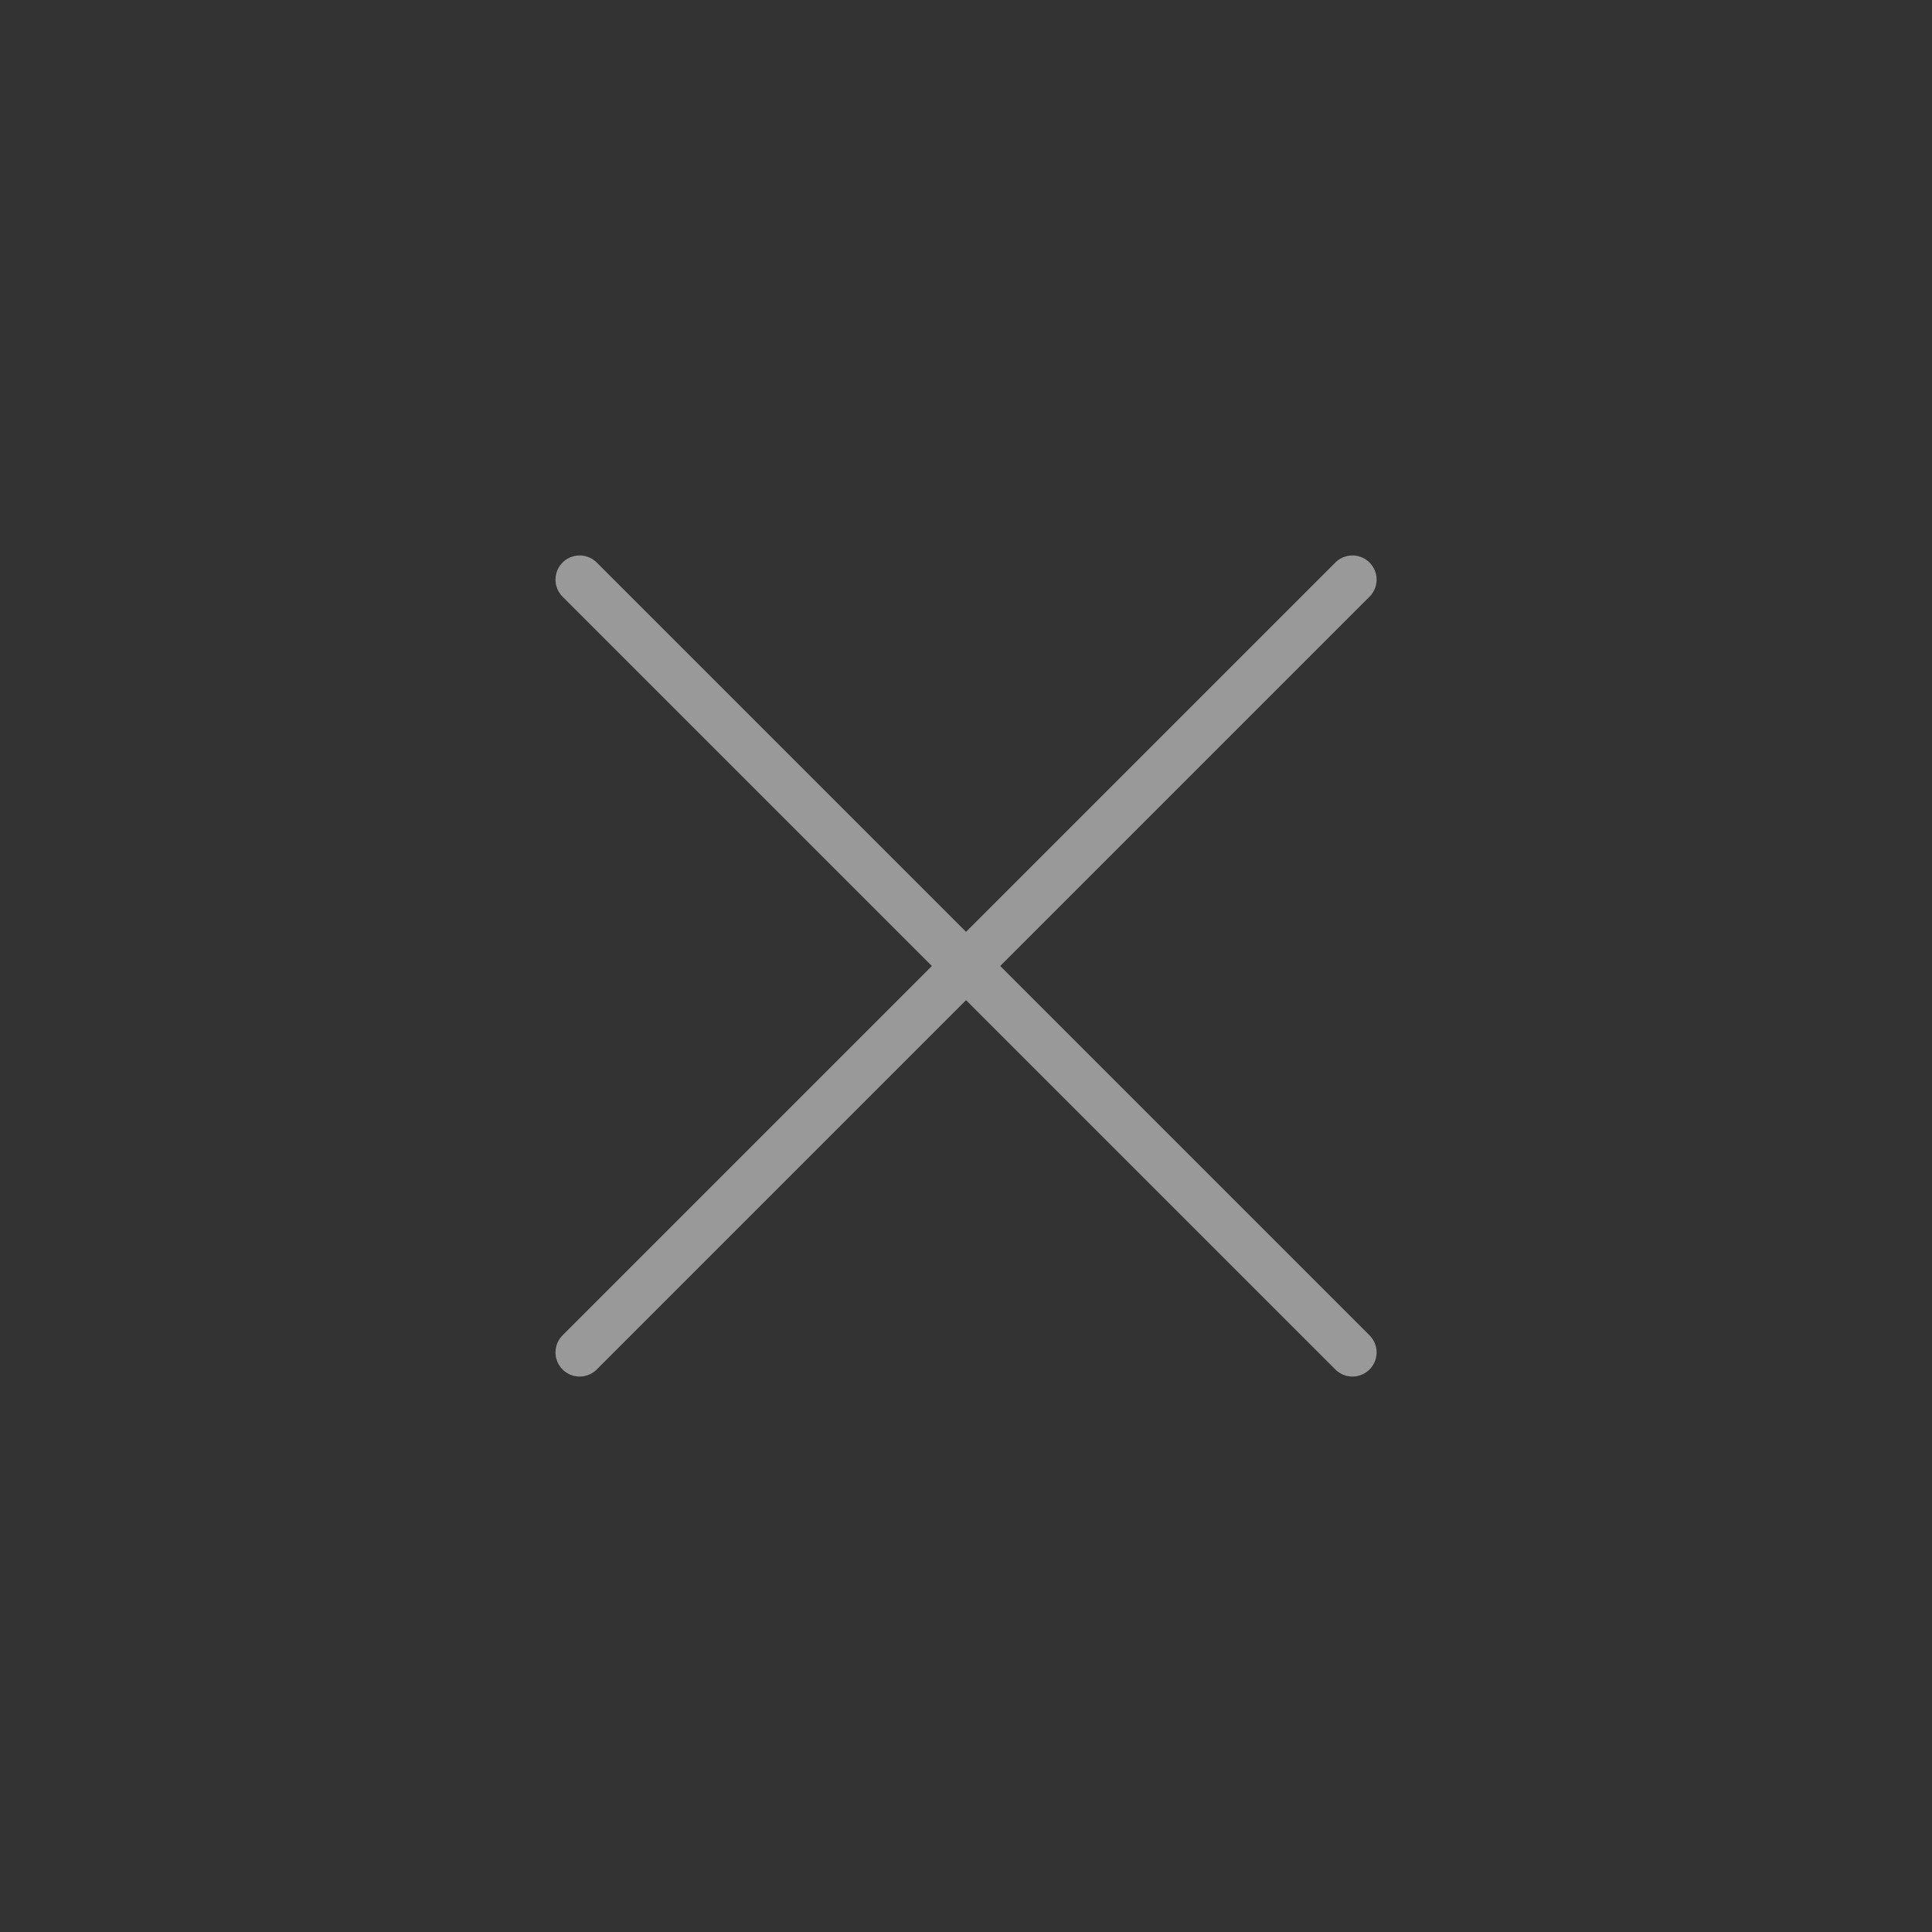 <svg xmlns="http://www.w3.org/2000/svg" width="40" height="40" viewBox="0 0 40 40">
    <rect x="0" y="0" width="40" height="40" fill="#333333" stroke="none"/>
    <defs>
        <style>
            .cls-3{fill:none;stroke:#fff;stroke-linecap:round;stroke-miterlimit:10}
        </style>
    </defs>
    <g id="X" opacity="0.5">
        <path id="사각형_2474" fill="rgba(255,255,255,0)" d="M0 0H40V40H0z"/>
        <g id="그룹_4082" transform="translate(11.69 11.689)">
            <path id="선_84" d="M0 0L16 16" class="cls-3" transform="translate(0.311 0.311)"/>
            <path id="선_105" d="M16 0L0 16" class="cls-3" transform="translate(0.311 0.311)"/>
        </g>
    </g>
</svg>
